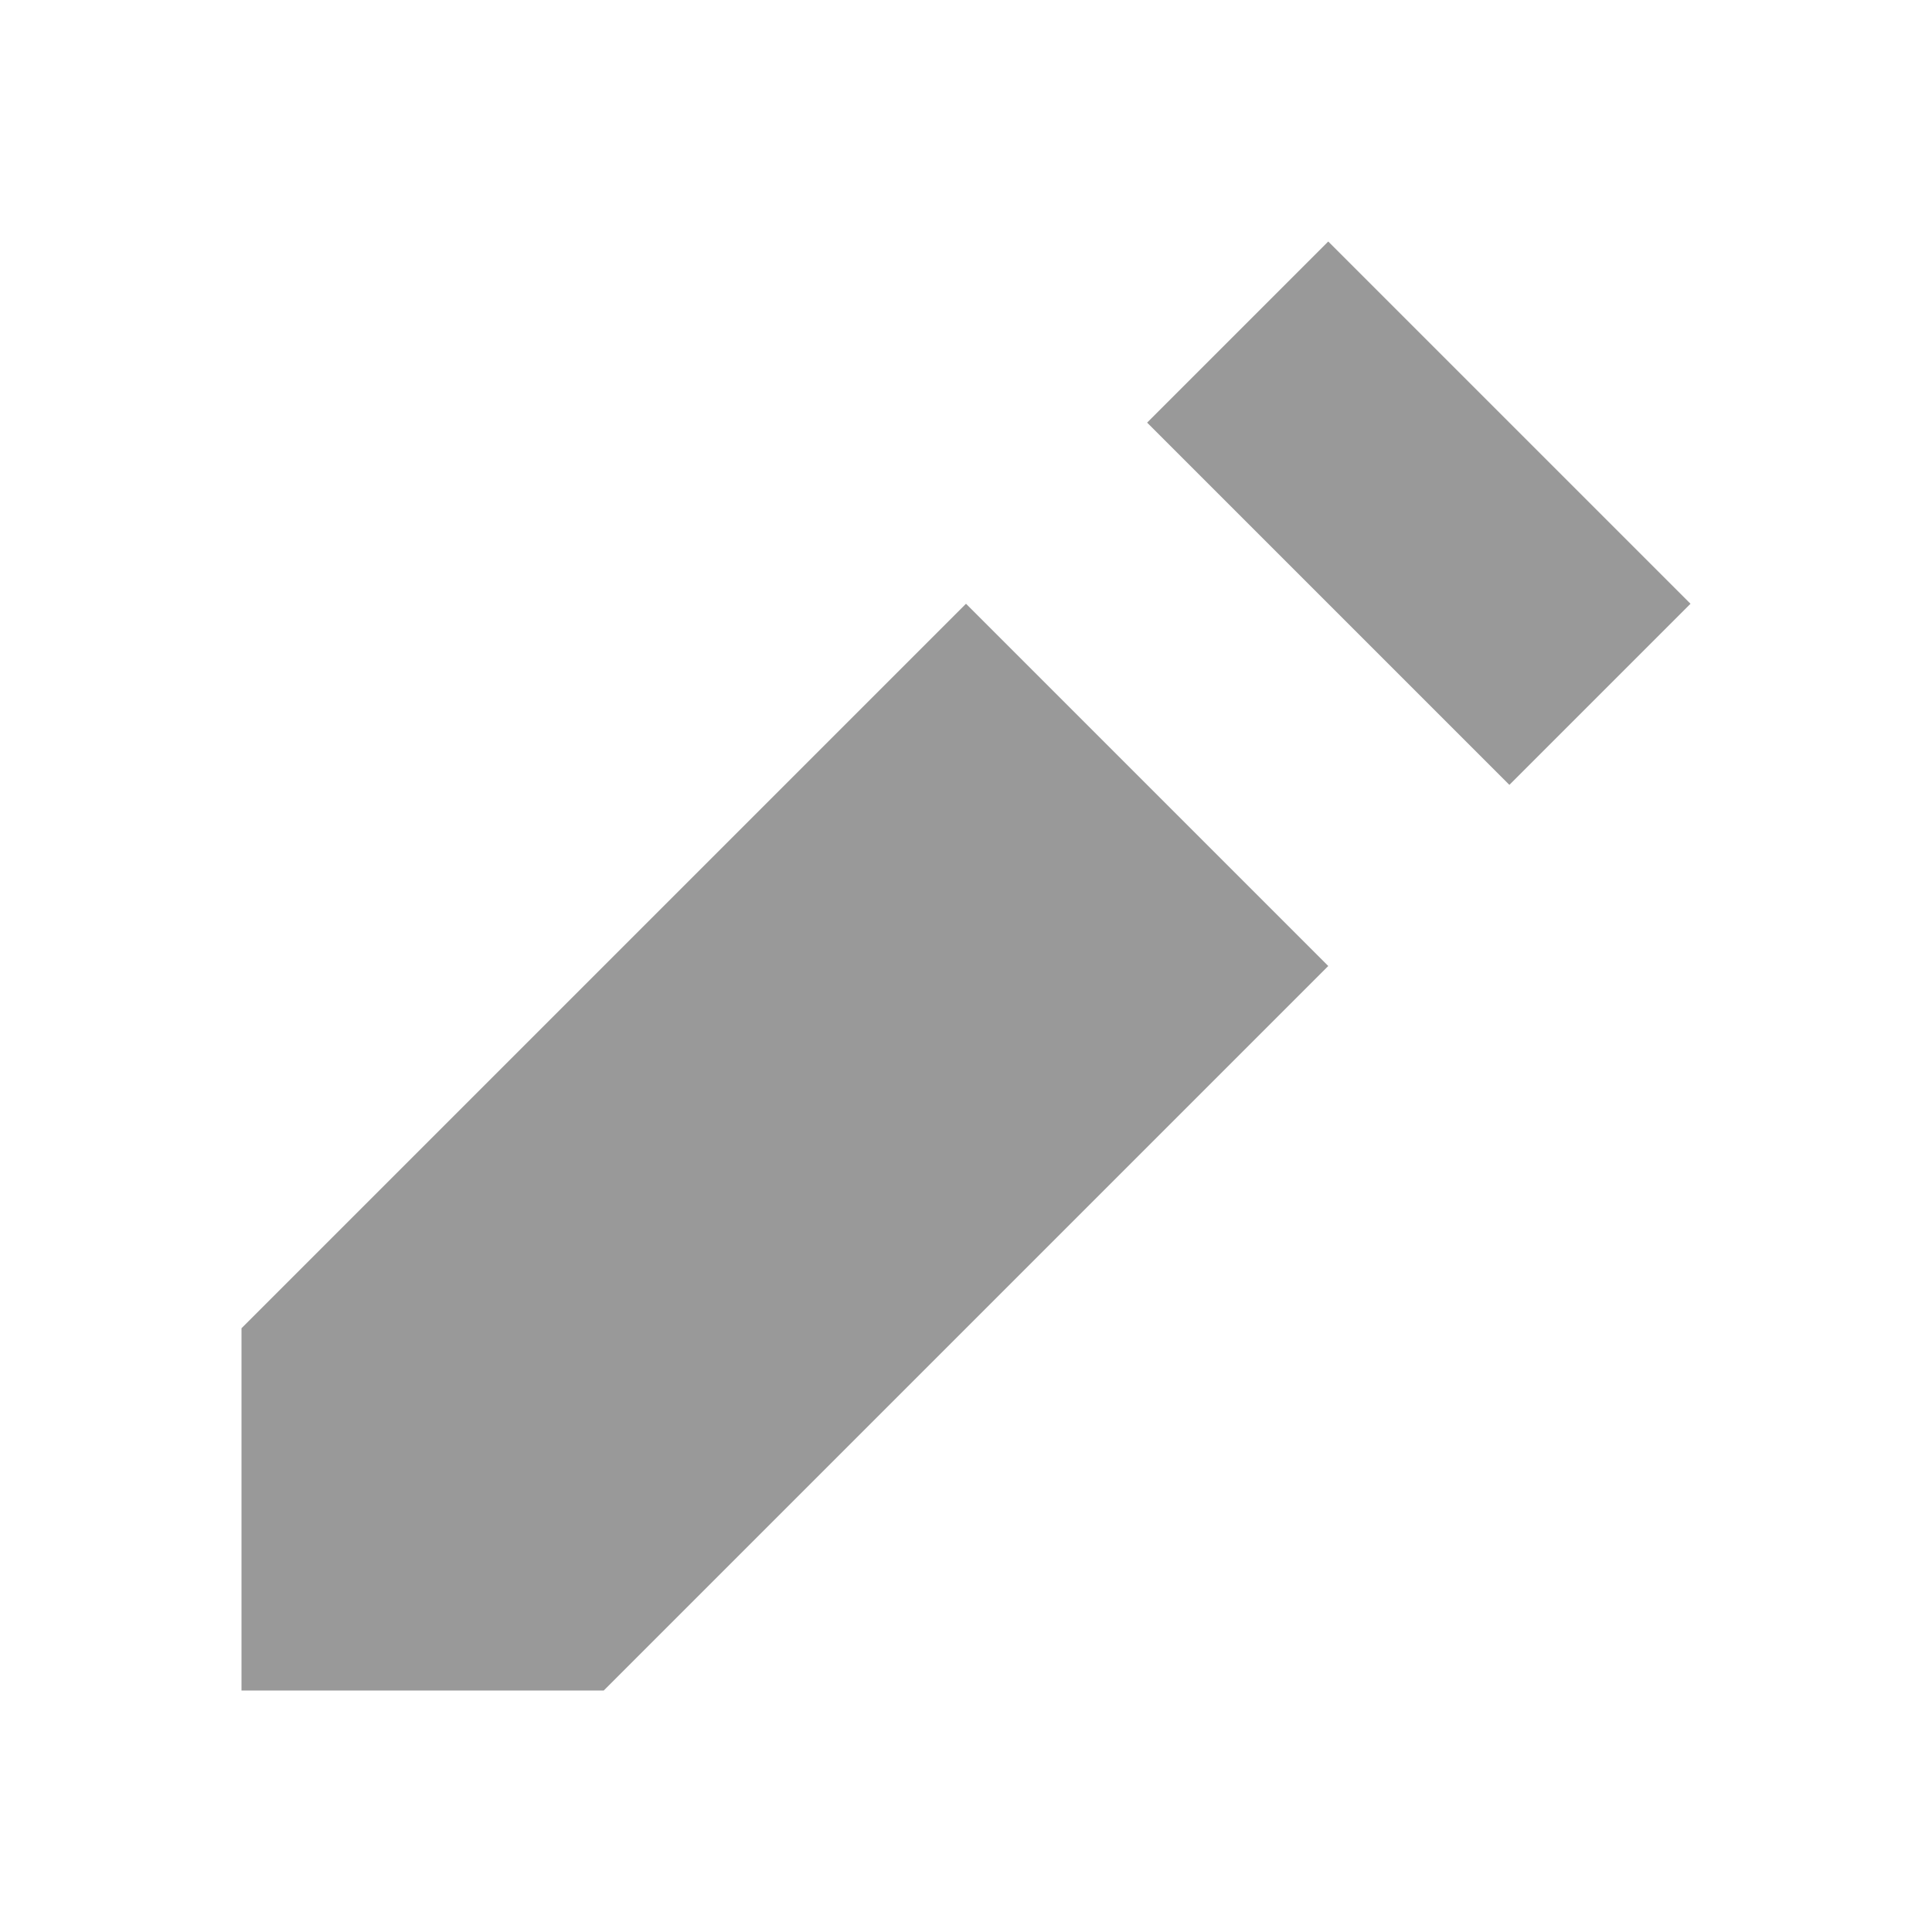 <svg width="24" height="24" viewBox="0 0 24 24" fill="none" xmlns="http://www.w3.org/2000/svg">
<g clip-path="url(#clip0_220_6669)">
<path d="M16.5 3L14.25 5.25L18.75 9.75L21 7.5L16.5 3ZM12 7.5L3 16.5V21H7.5L16.5 12L12 7.5Z" fill="#999999"/>
</g>
<defs>
<clipPath id="clip0_220_6669">
<rect width="18" height="18" fill="white" transform="translate(3 3)"/>
</clipPath>
</defs>
</svg>
